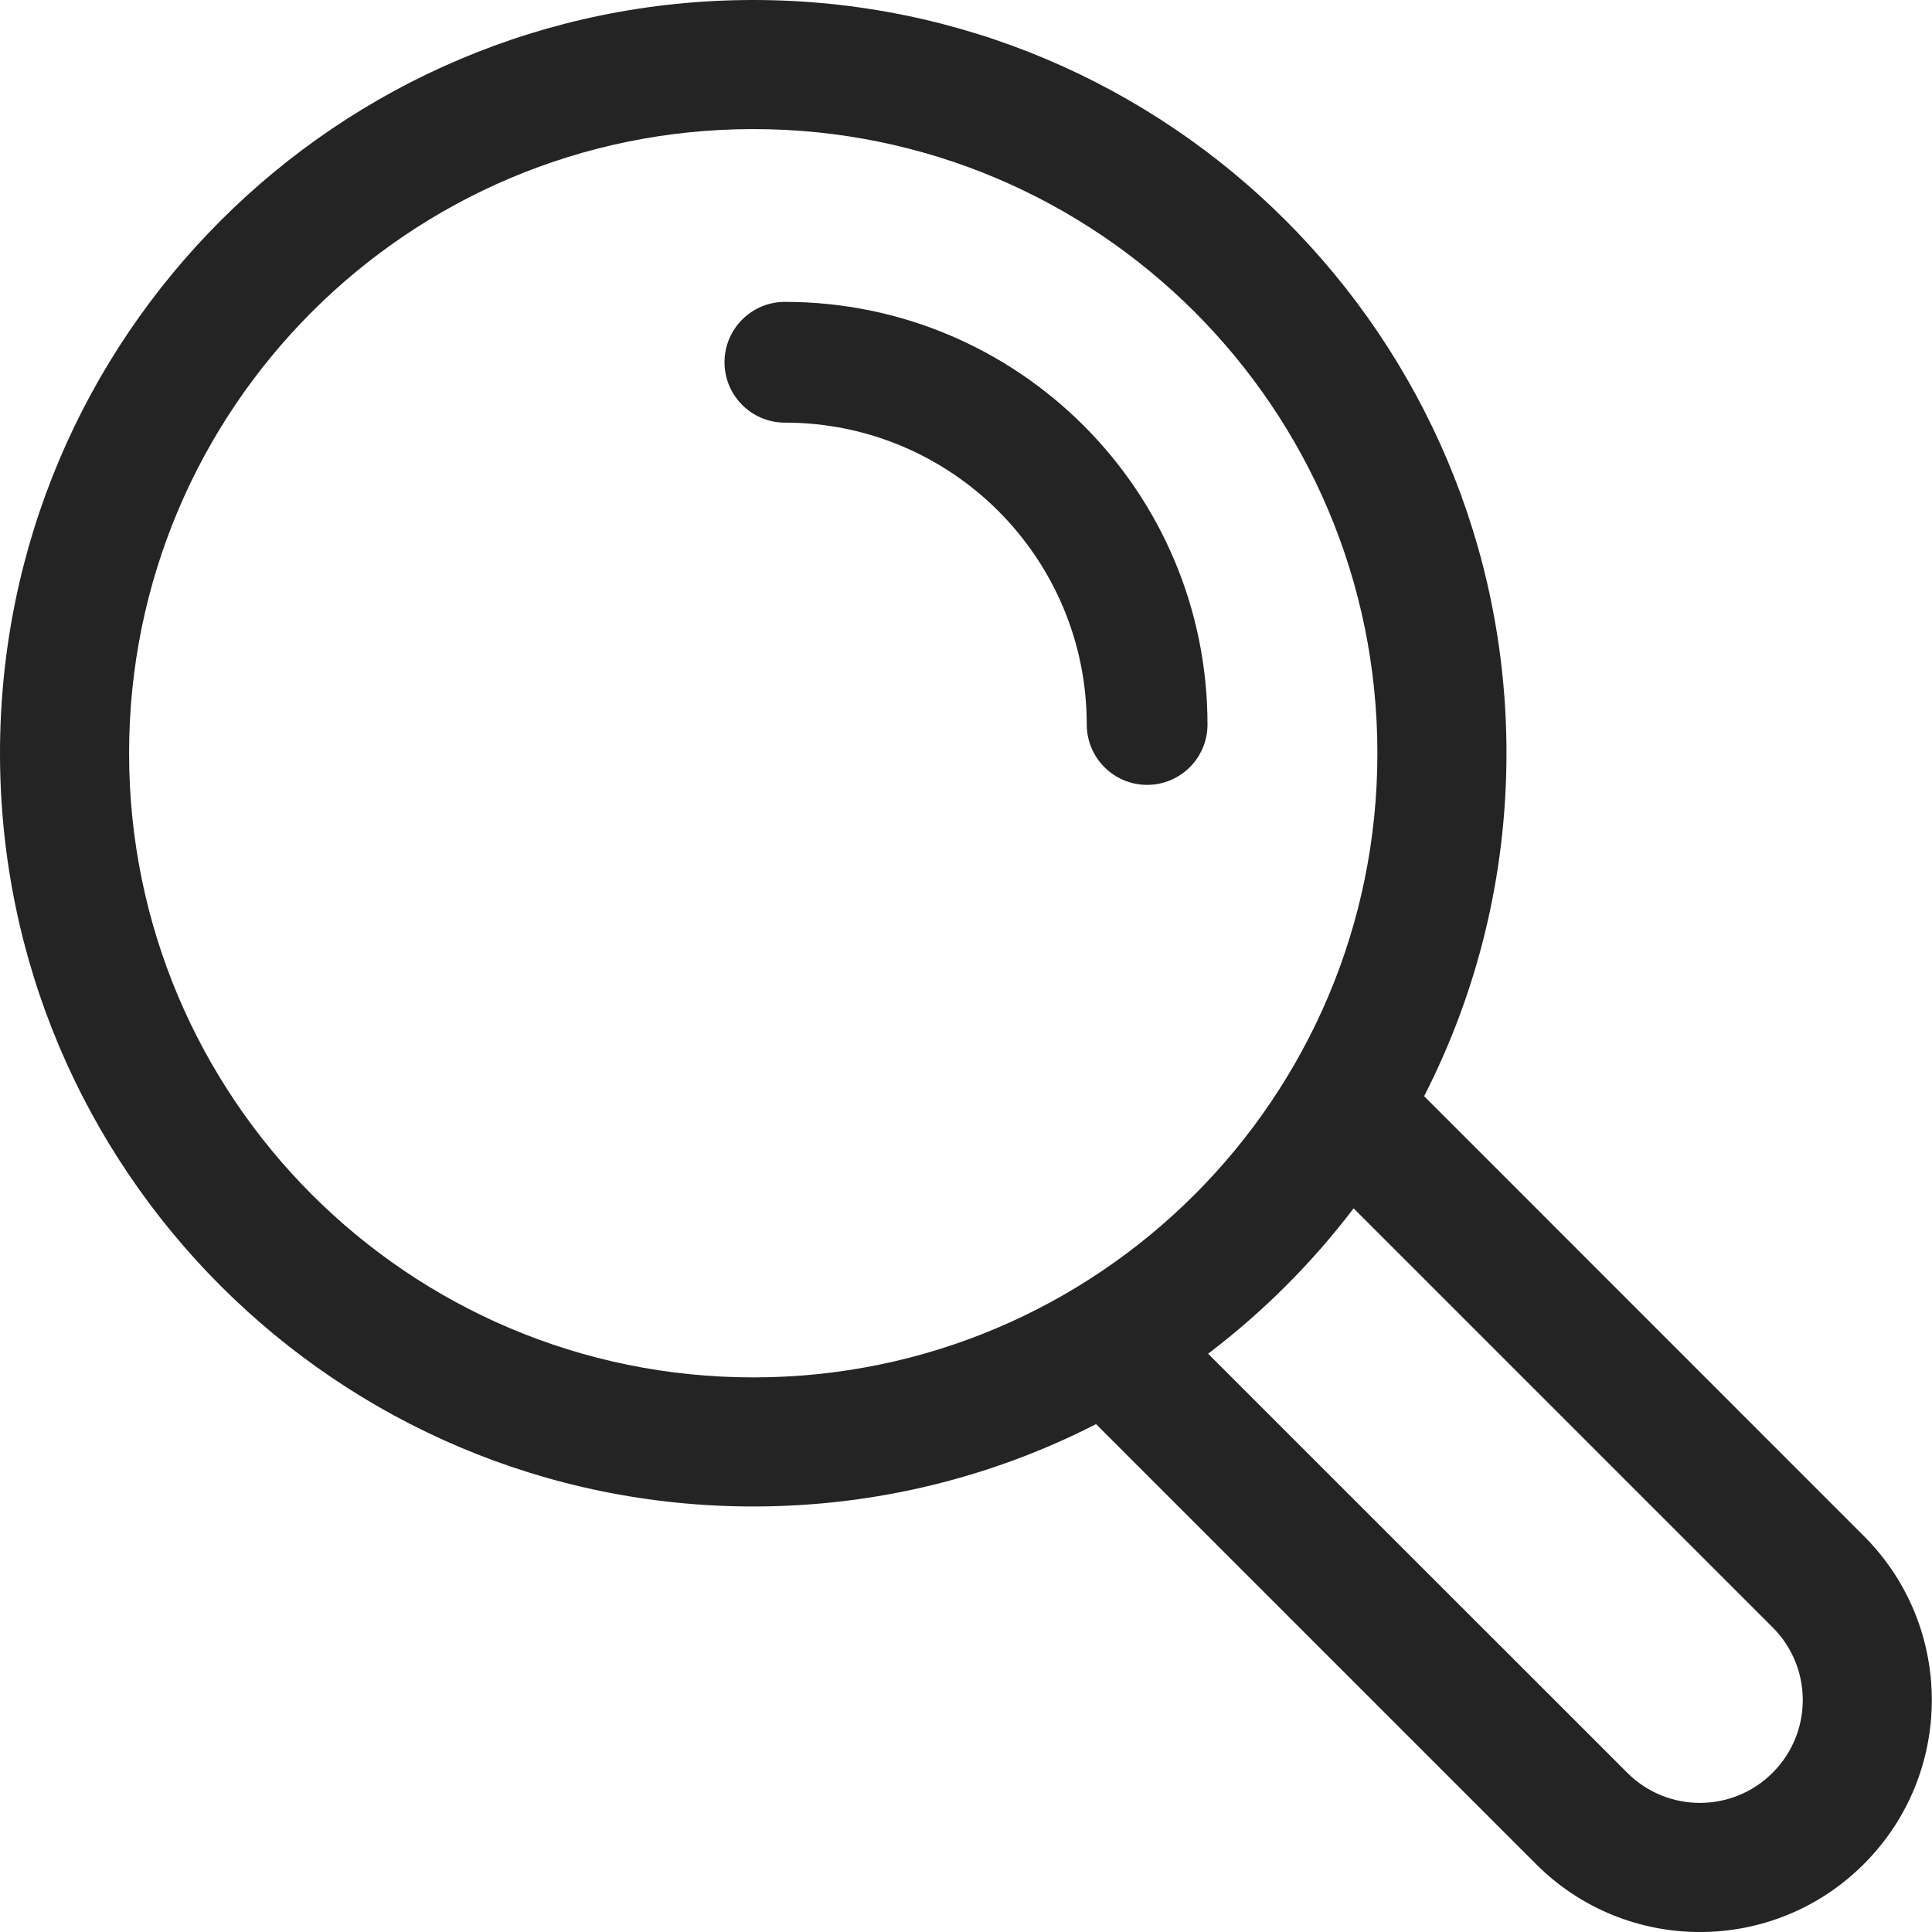 <svg width="16" height="16" viewBox="0 0 16 16" fill="none" xmlns="http://www.w3.org/2000/svg">
<path fill-rule="evenodd" clip-rule="evenodd" d="M9.077 11.794C8.225 12.23 7.26 12.476 6.238 12.476C2.793 12.476 0 9.683 0 6.238C0 2.793 2.793 0 6.238 0C9.683 0 12.476 2.793 12.476 6.238C12.476 7.261 12.23 8.226 11.794 9.078L15.436 12.721C16.186 13.471 16.186 14.687 15.436 15.437C14.686 16.188 13.47 16.188 12.72 15.437L9.077 11.794ZM11.407 6.238C11.407 9.093 9.093 11.407 6.238 11.407C3.383 11.407 1.069 9.093 1.069 6.238C1.069 3.383 3.383 1.069 6.238 1.069C9.093 1.069 11.407 3.383 11.407 6.238ZM10.005 11.211L13.476 14.681C13.808 15.014 14.348 15.014 14.68 14.681C15.013 14.349 15.013 13.809 14.68 13.477L11.21 10.007C10.865 10.461 10.459 10.866 10.005 11.211Z" fill="#242424"/>
<path fill-rule="evenodd" clip-rule="evenodd" d="M6 3C6 2.724 6.224 2.5 6.5 2.5C8.433 2.5 10 4.067 10 6C10 6.276 9.776 6.5 9.5 6.5C9.224 6.5 9 6.276 9 6C9 4.619 7.881 3.5 6.5 3.5C6.224 3.5 6 3.276 6 3Z" fill="#242424"/>
</svg>
